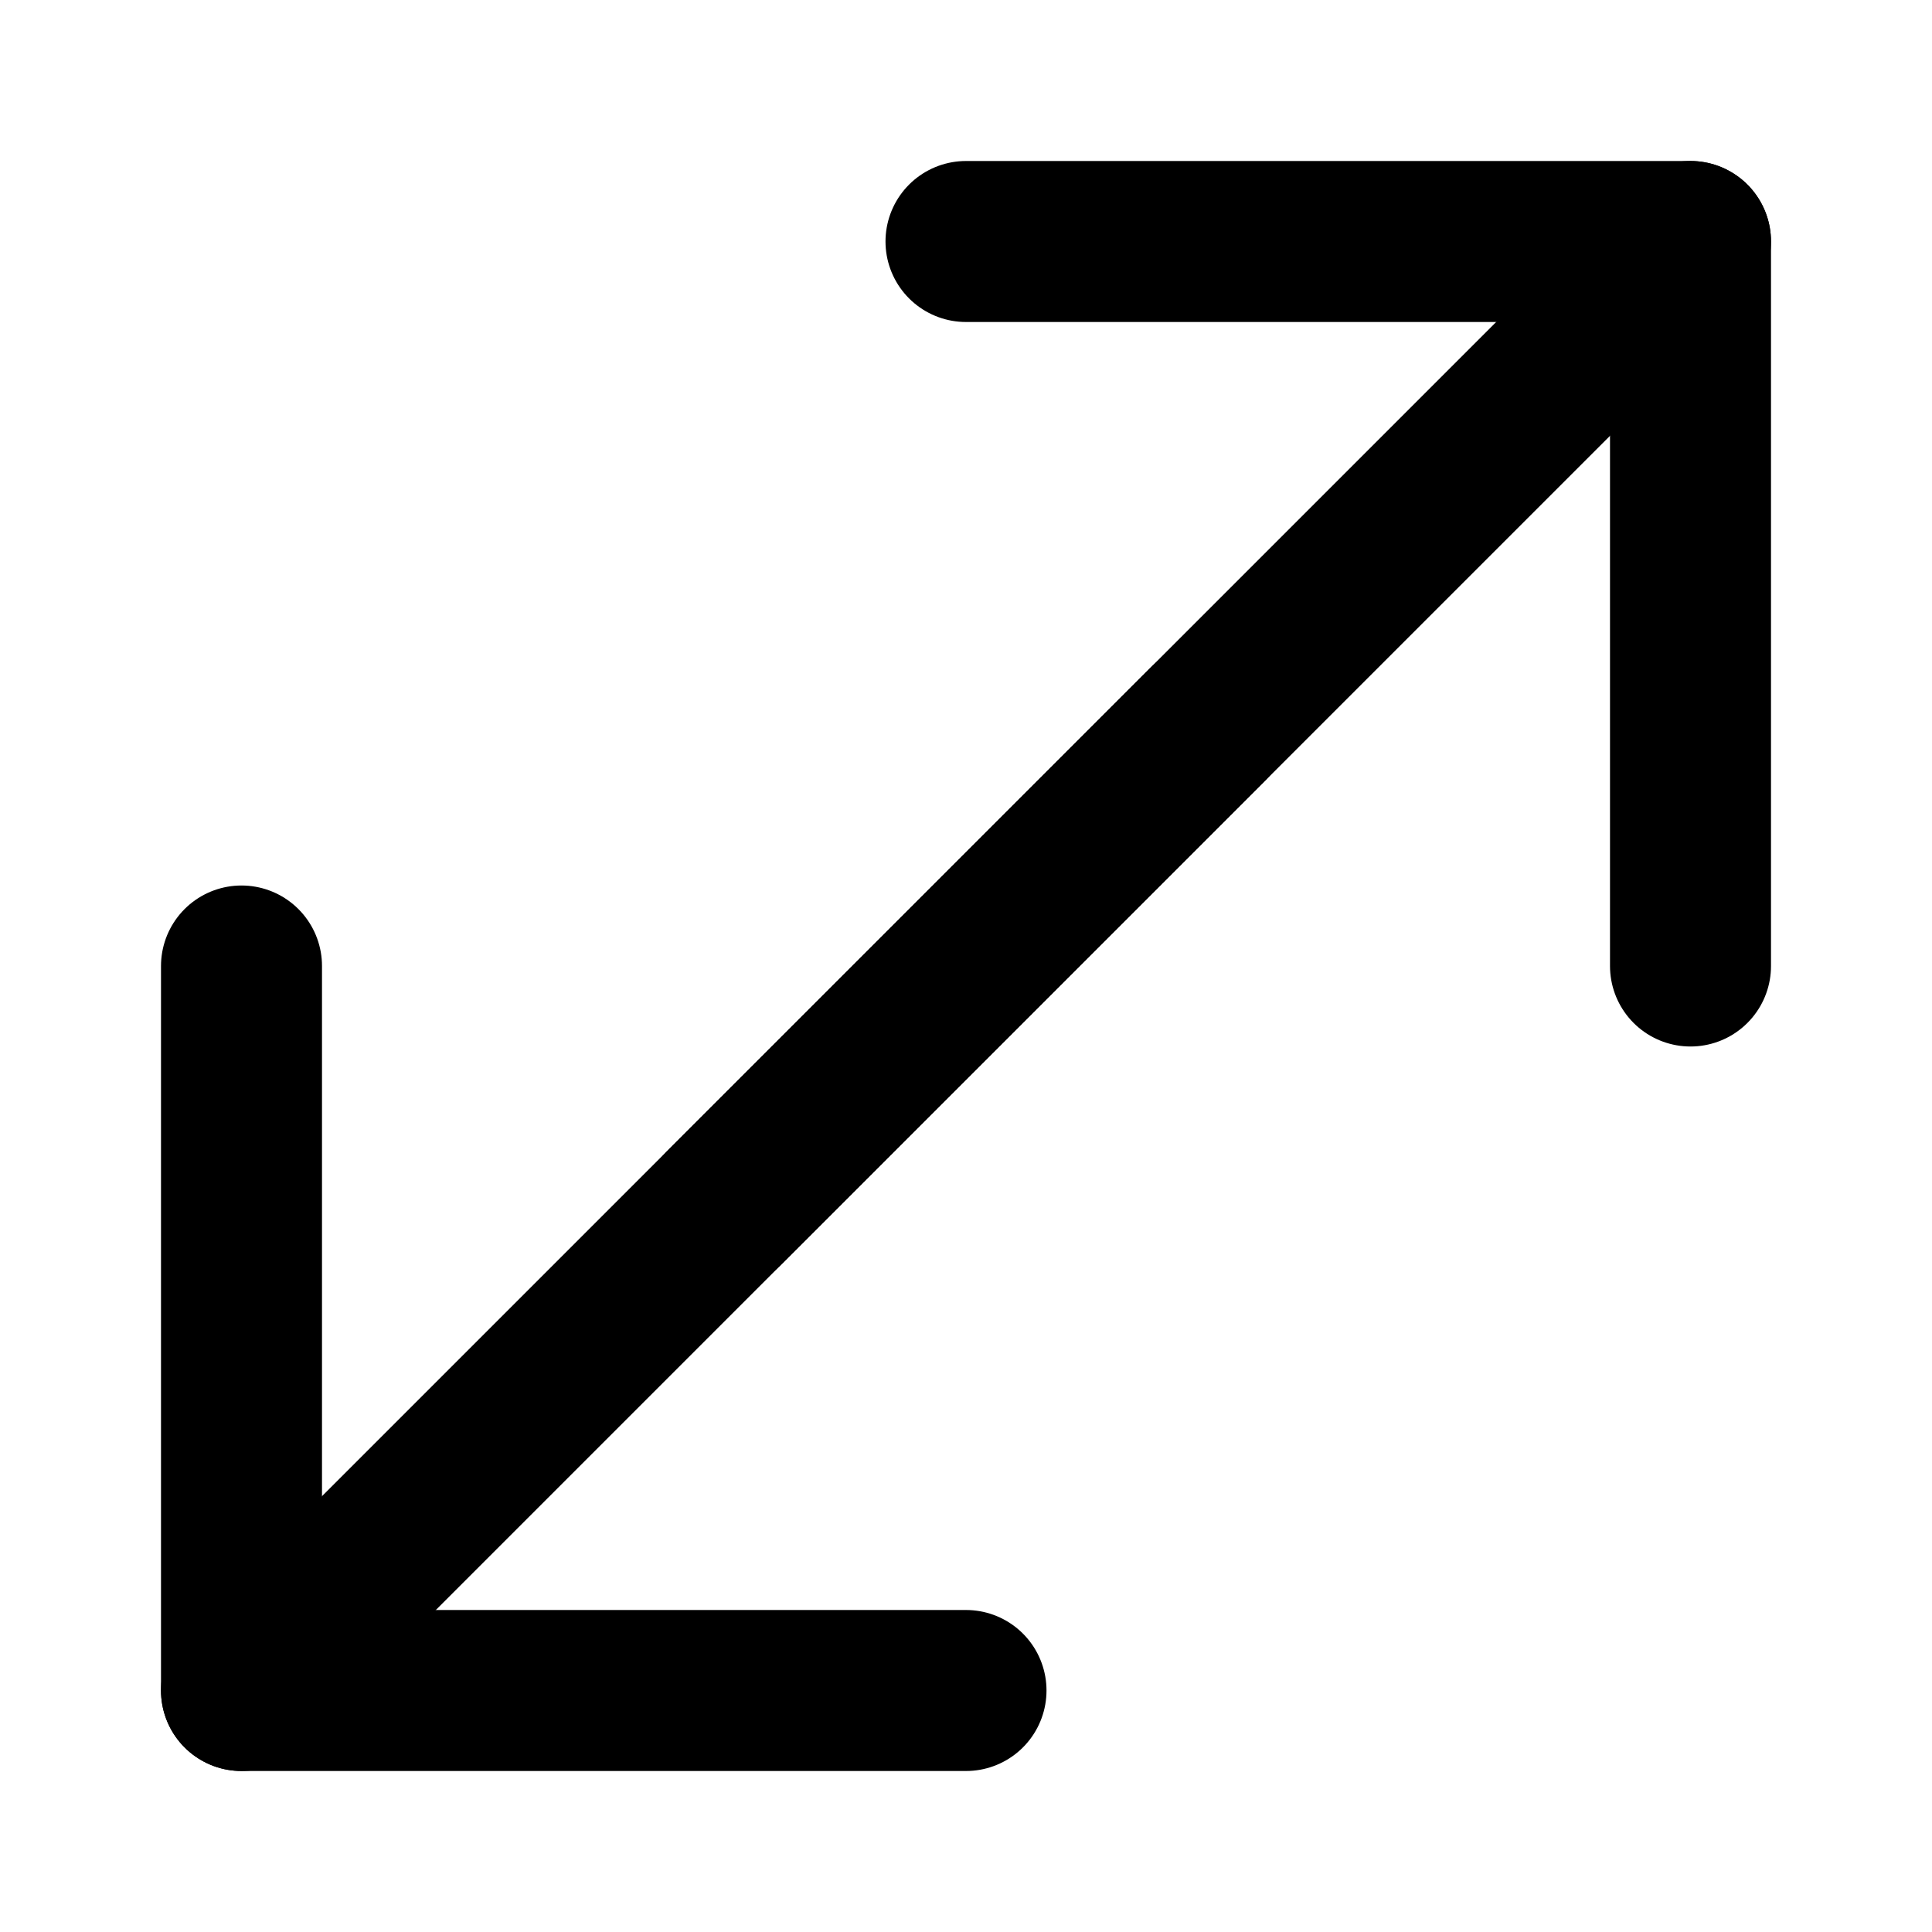 <svg width="24" height="24" viewBox="0 0 24 24" fill="none" stroke="currentColor" stroke-width="2" stroke-linecap="round" stroke-linejoin="round">
  <path d="M21 3 9 15"/>
  <path d="M12 3h9v9"/>
  <path d="M3 21 15 9"/>
  <path d="M3 12v9h9"/>
</svg>